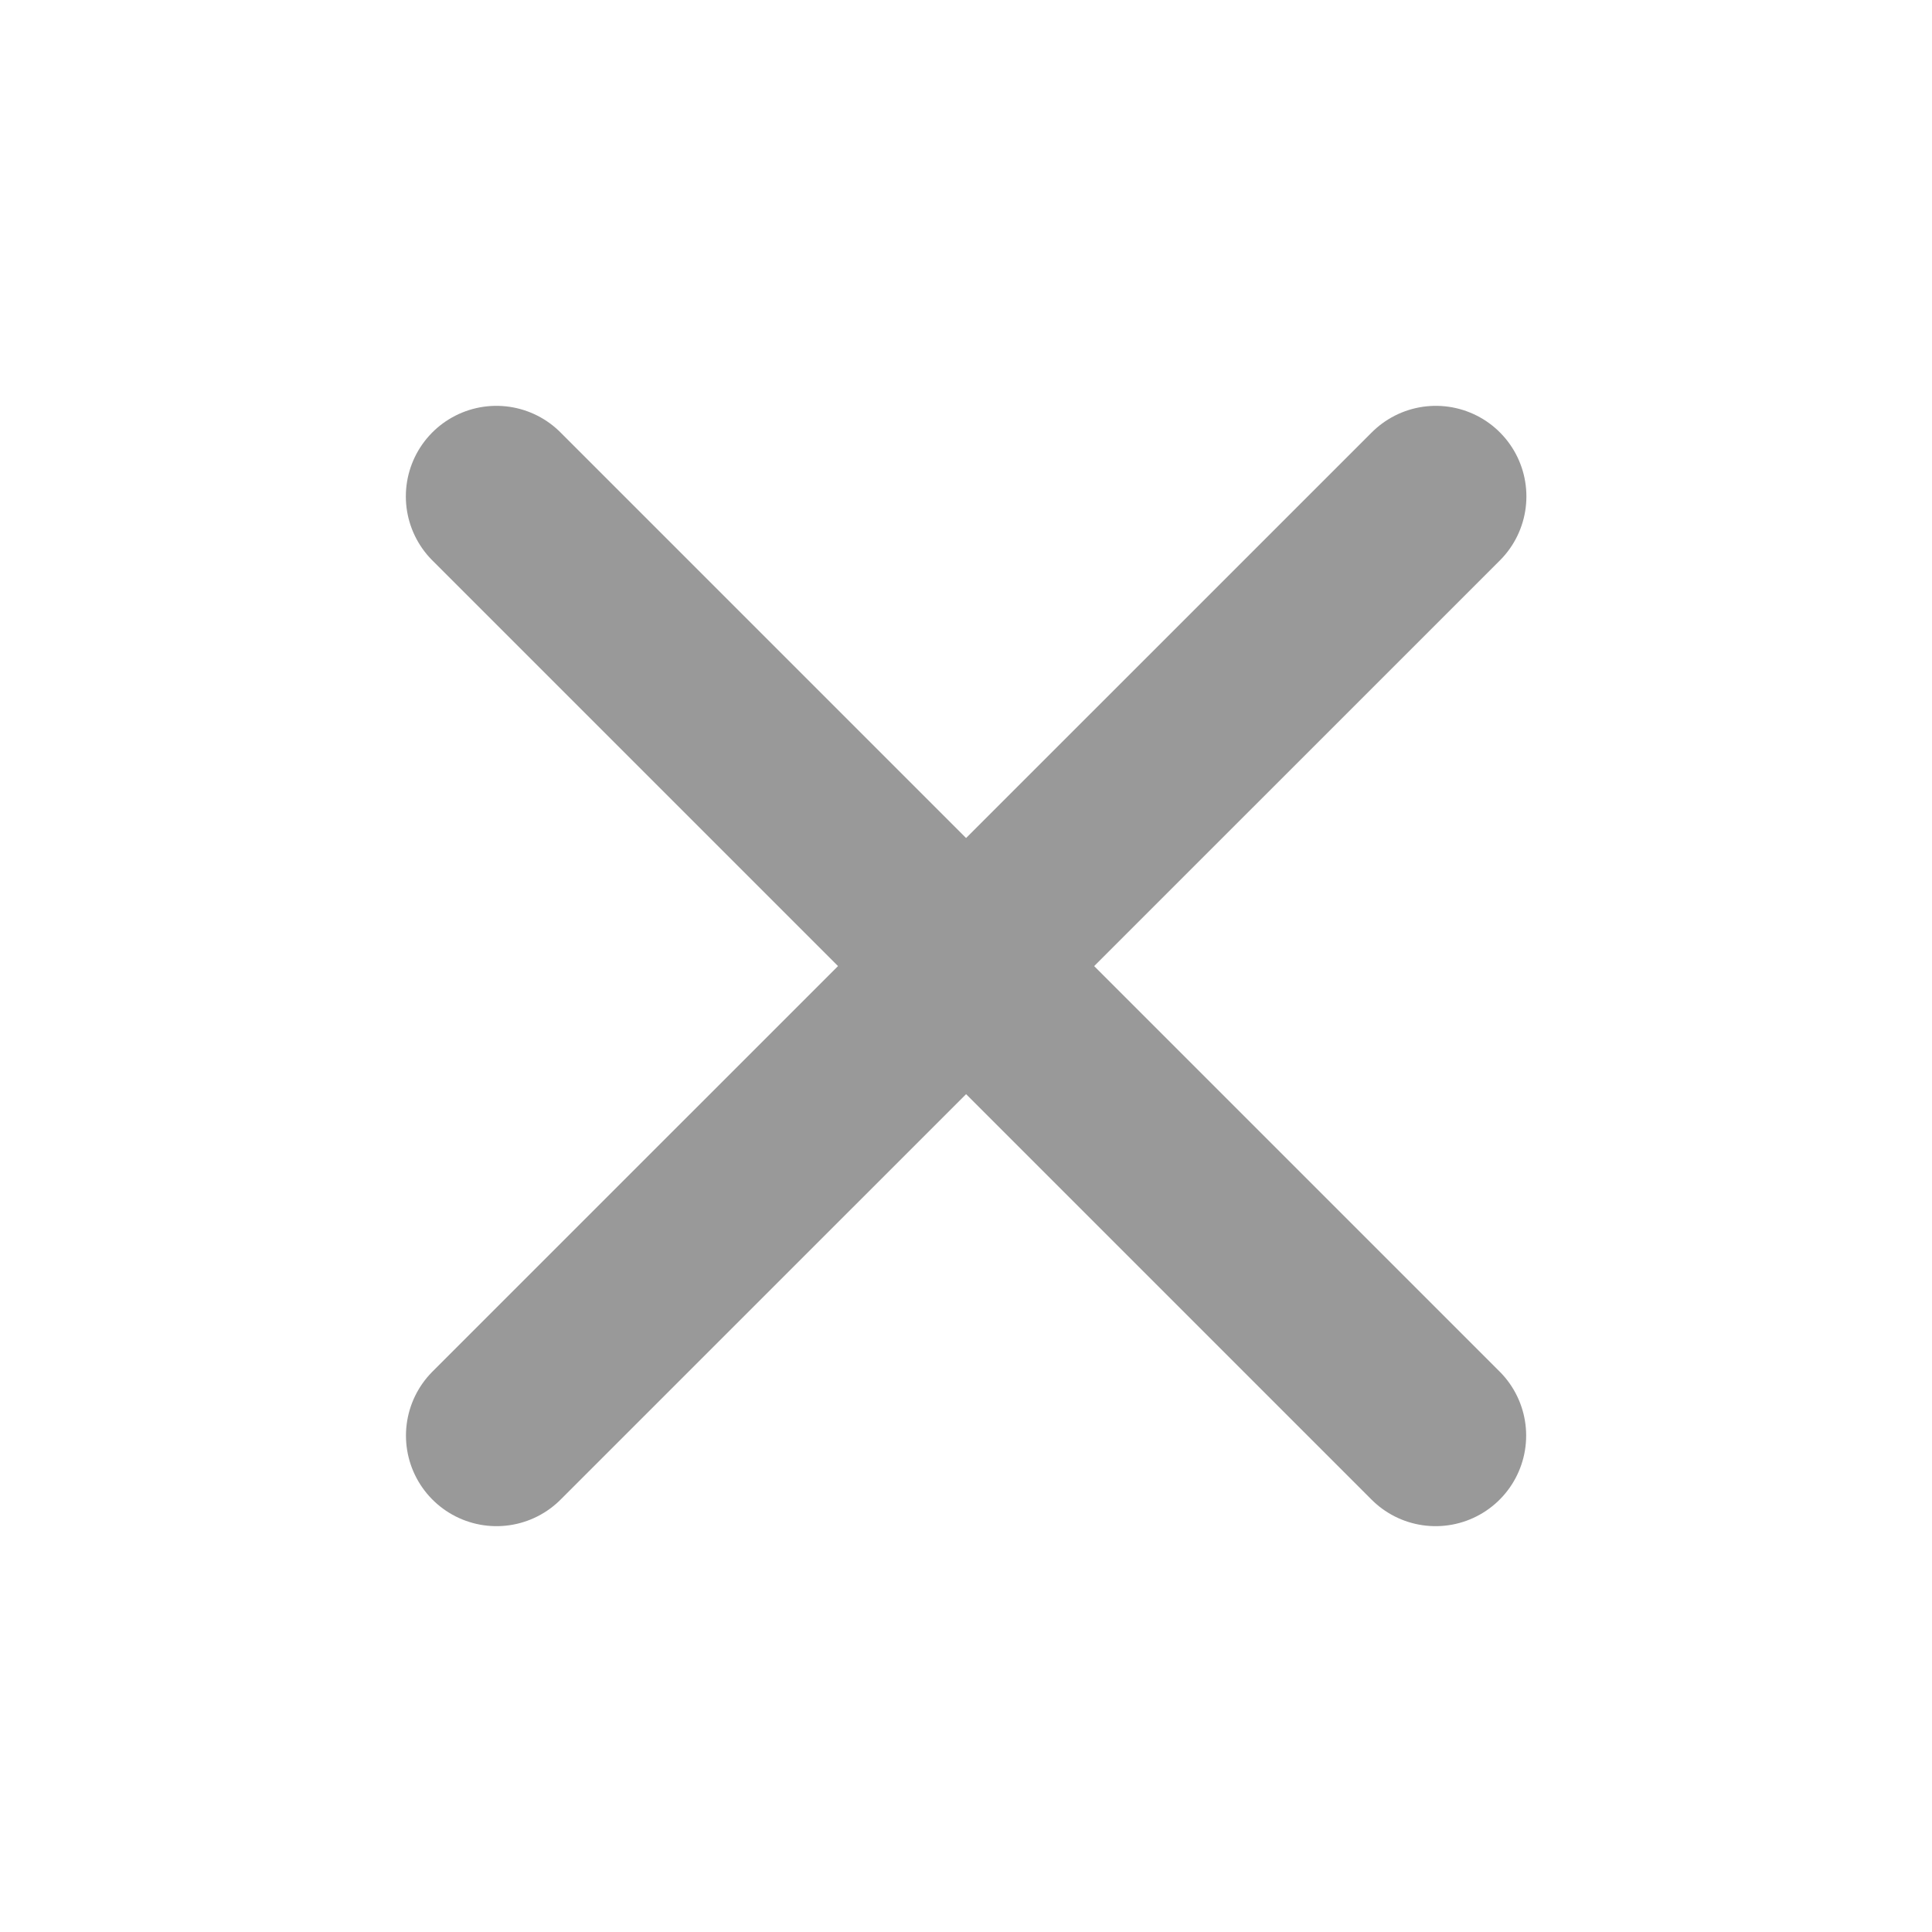 <svg width="16" height="16" viewBox="0 0 16 16" fill="none" xmlns="http://www.w3.org/2000/svg">
<path d="M4.111 4.111L11.889 11.889" stroke="#999999" stroke-width="1.5" stroke-linecap="round" stroke-linejoin="round"/>
<path d="M11.891 4.111L4.112 11.889" stroke="#999999" stroke-width="1.5" stroke-linecap="round" stroke-linejoin="round"/>
</svg>
